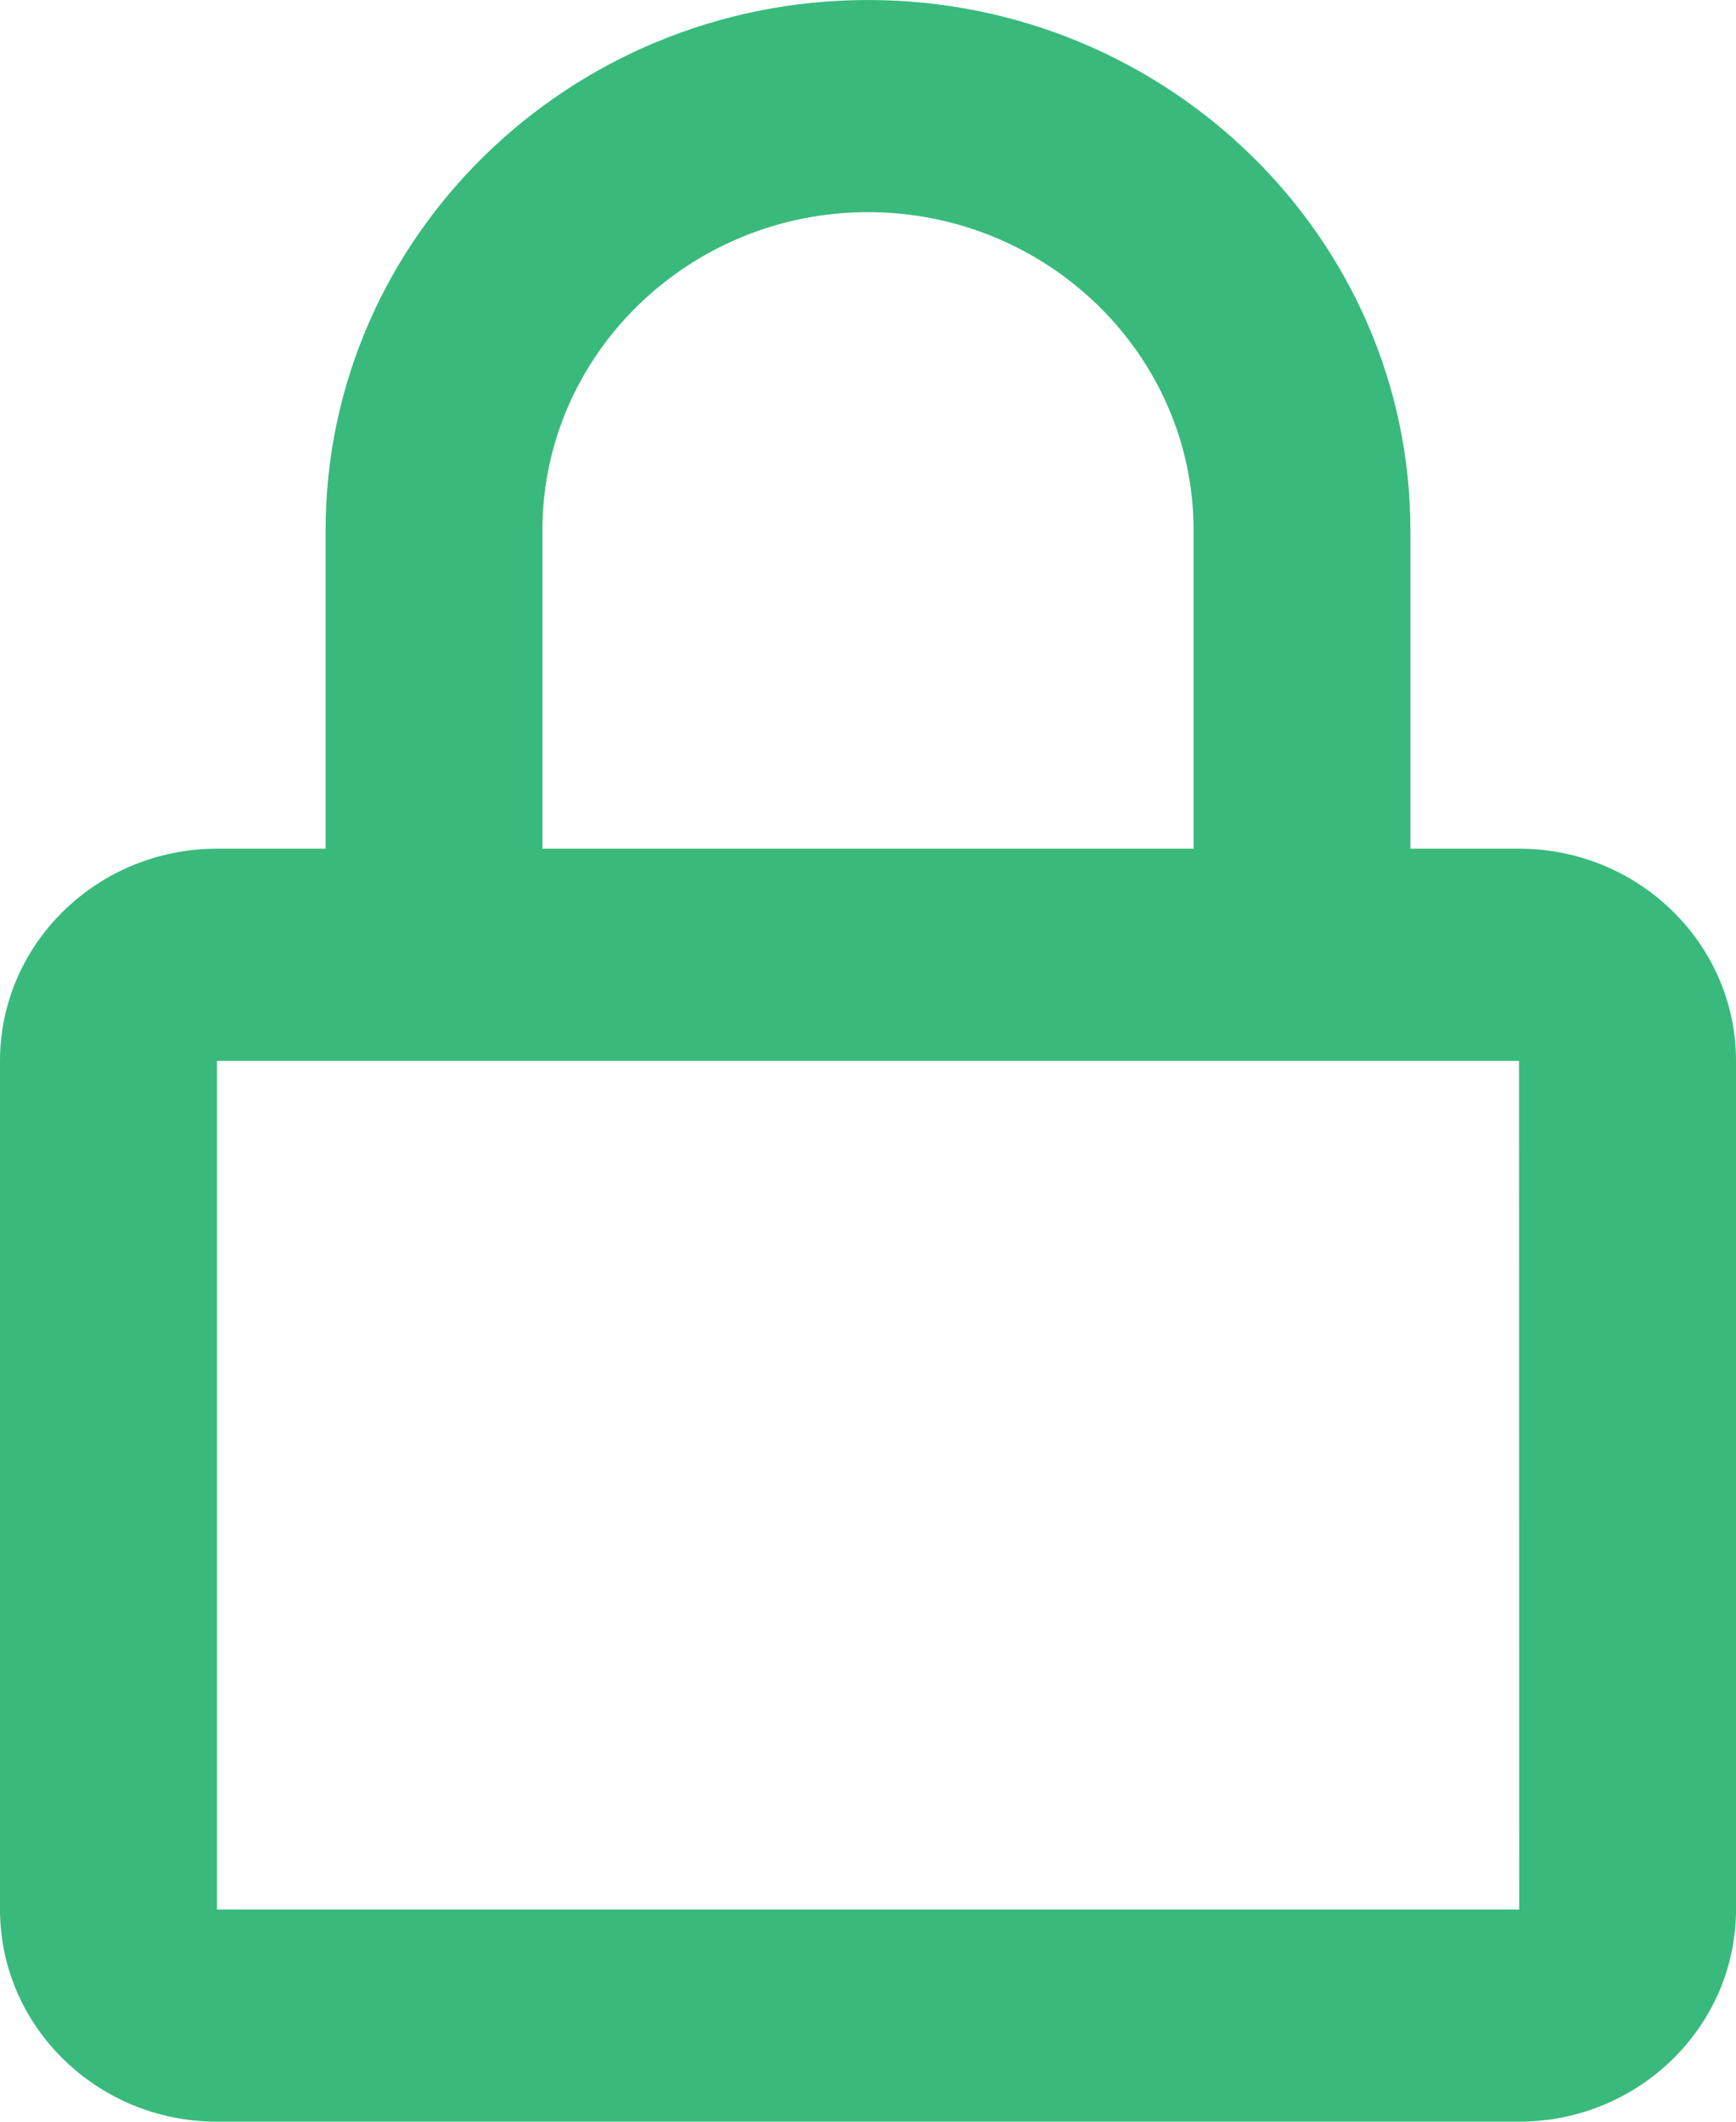 <svg width="9" height="11" viewBox="0 0 9 11" fill="none" xmlns="http://www.w3.org/2000/svg">
<path d="M4.5 0C2.949 0 1.688 1.234 1.688 2.75V4.4H1.125C0.505 4.4 0 4.893 0 5.5V9.9C0 10.507 0.505 11 1.125 11H7.875C8.495 11 9 10.507 9 9.9V5.5C9 4.893 8.495 4.4 7.875 4.4H7.312V2.75C7.312 1.234 6.051 0 4.5 0ZM7.875 5.5L7.876 9.9H1.125V5.5H7.875ZM2.812 4.4V2.75C2.812 1.84 3.57 1.1 4.5 1.1C5.43 1.1 6.188 1.84 6.188 2.75V4.4H2.812Z" fill="#39BA7C"/>
</svg>
